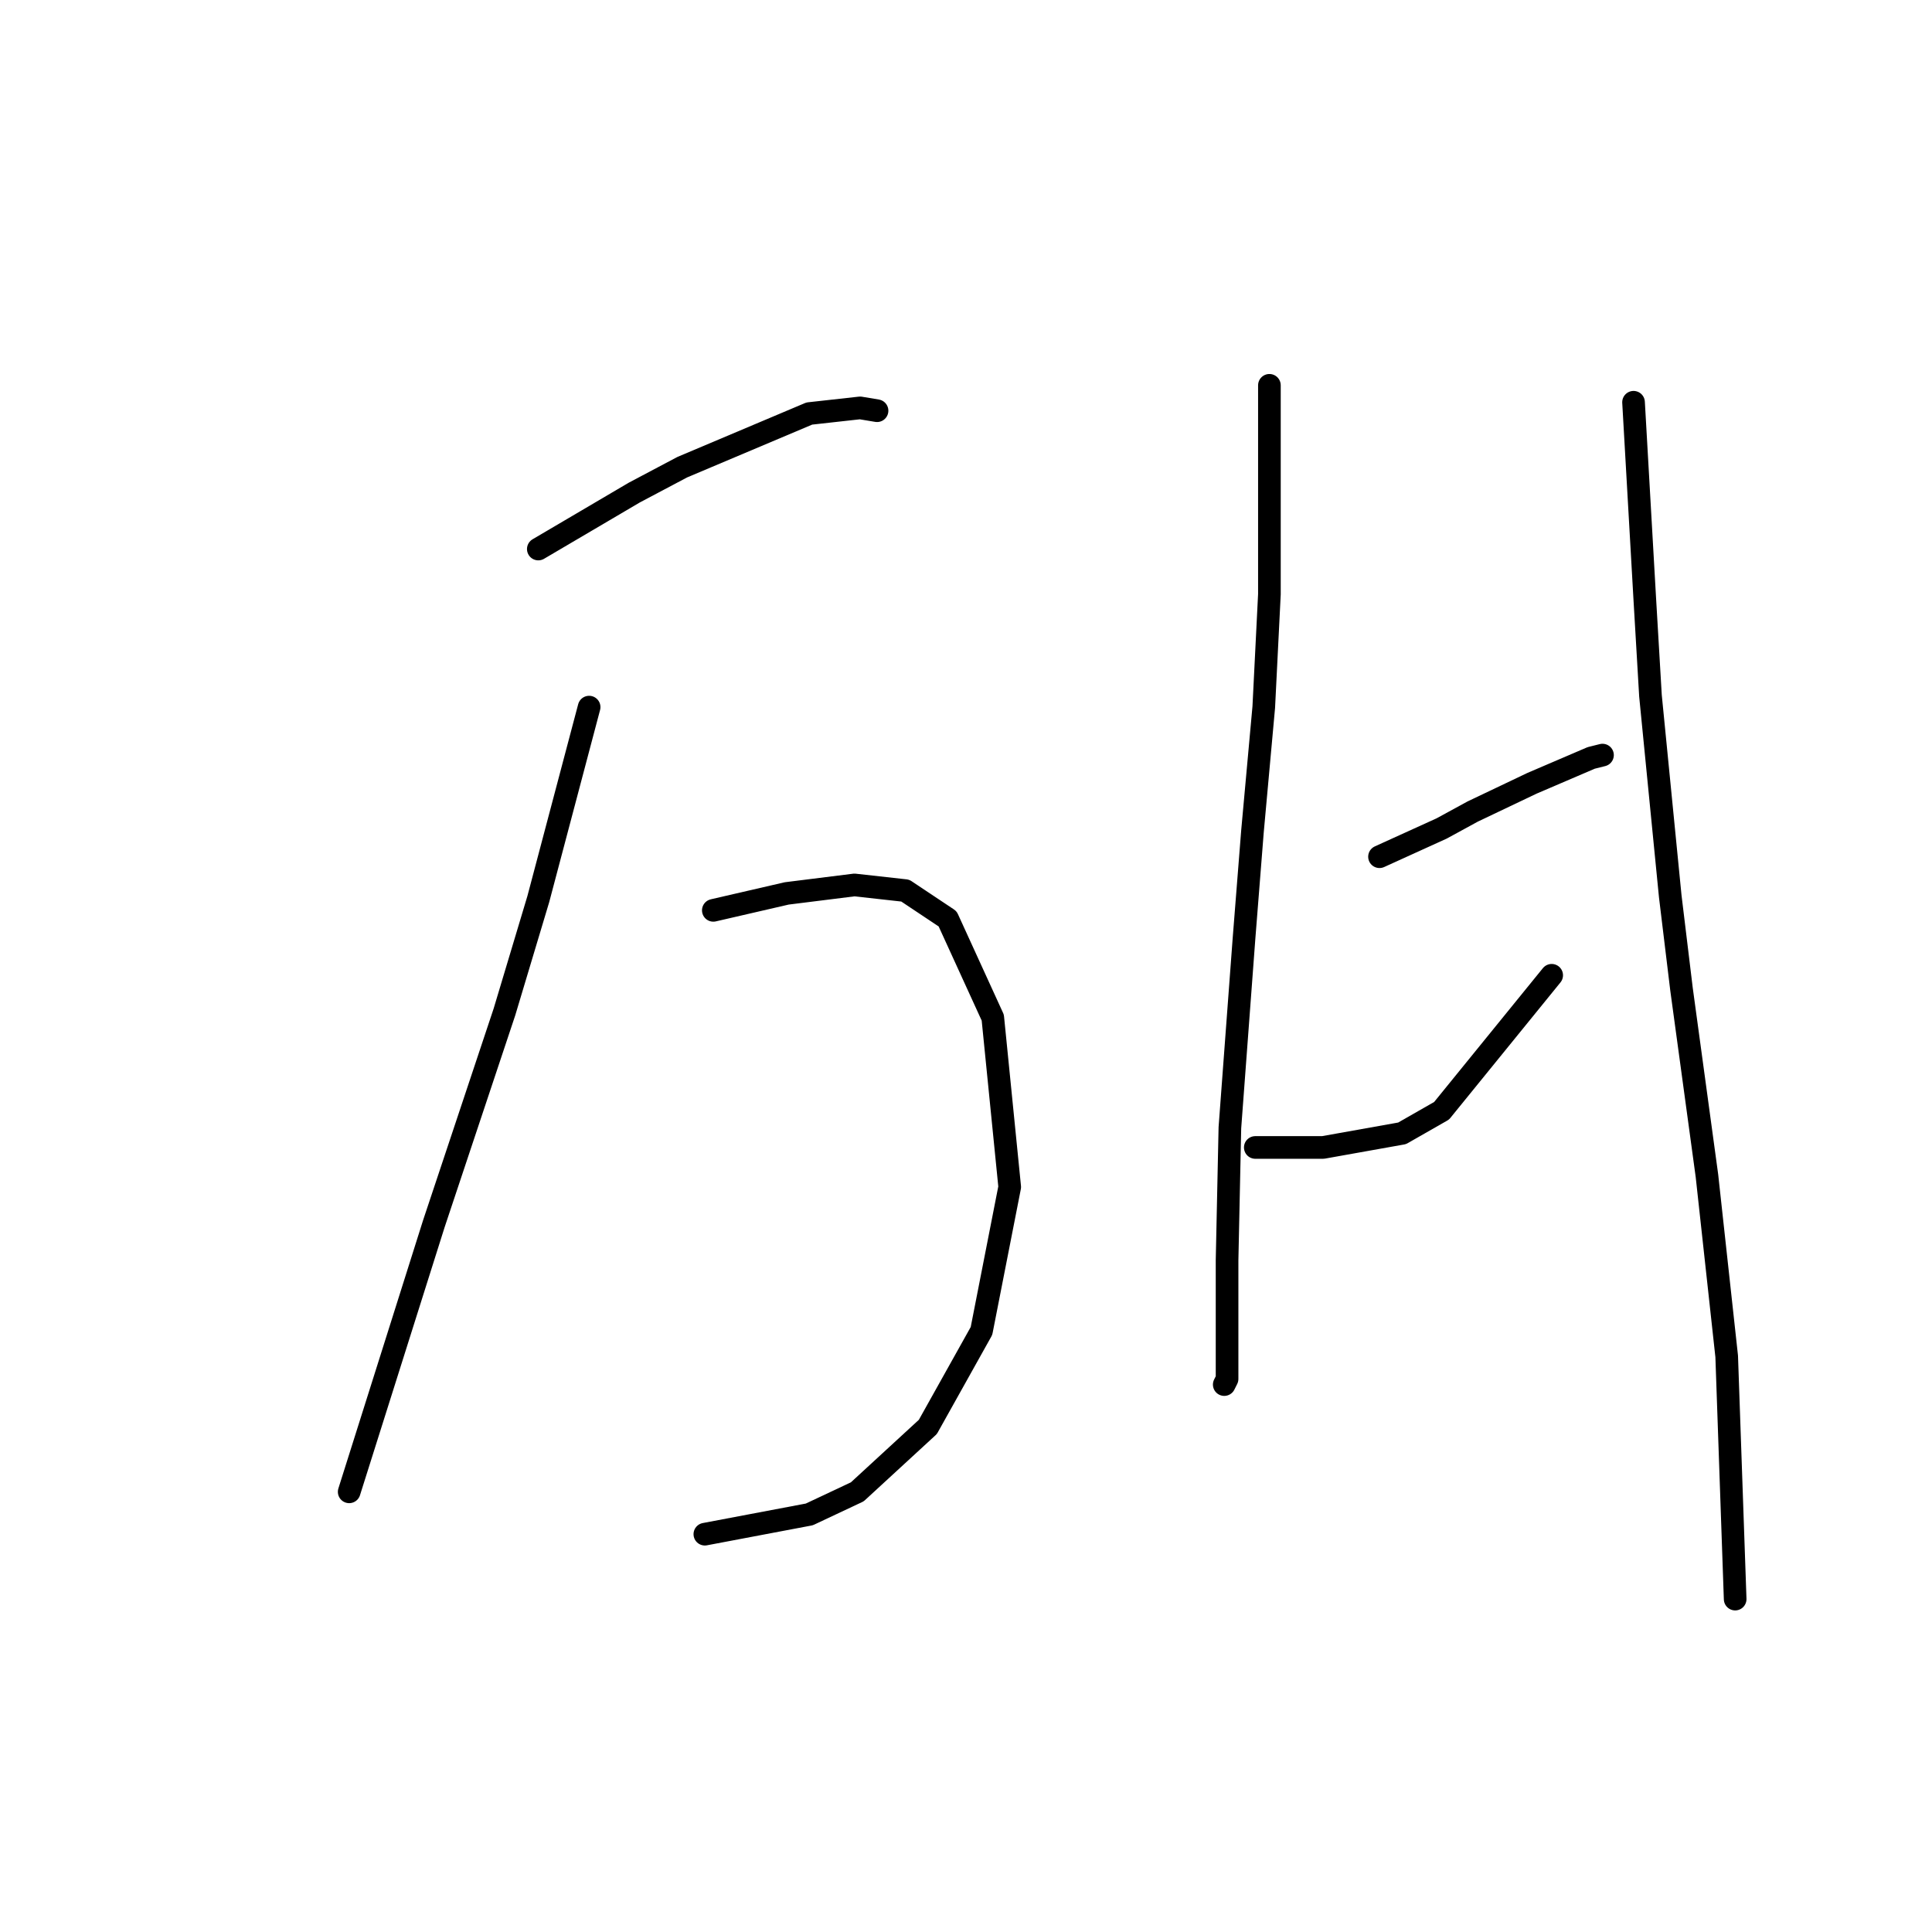 <?xml version="1.0" standalone="no"?>
    <svg width="256" height="256" xmlns="http://www.w3.org/2000/svg" version="1.1">
    <polyline stroke="black" stroke-width="3" stroke-linecap="round" fill="transparent" stroke-linejoin="round" points="71.329 72.75 77.688 69.01 84.046 65.269 90.405 61.903 107.236 54.796 113.969 54.048 116.213 54.422 116.213 54.422 " />
        <polyline stroke="black" stroke-width="3" stroke-linecap="round" fill="transparent" stroke-linejoin="round" points="78.062 93.696 74.696 106.413 71.329 119.13 66.841 134.091 57.49 162.143 46.269 197.676 46.269 197.676 " />
        <polyline stroke="black" stroke-width="3" stroke-linecap="round" fill="transparent" stroke-linejoin="round" points="94.519 120.626 99.382 119.504 104.244 118.382 113.221 117.26 119.953 118.008 125.564 121.748 131.548 134.839 133.792 157.281 130.052 176.356 122.946 189.073 113.595 197.676 107.236 200.668 93.397 203.287 93.397 203.287 " />
        <polyline stroke="black" stroke-width="3" stroke-linecap="round" fill="transparent" stroke-linejoin="round" points="168.203 51.056 168.203 64.895 168.203 78.734 167.455 93.696 165.959 110.153 164.837 124.366 162.967 149.426 162.593 167.006 162.593 177.853 162.593 182.715 162.219 183.463 162.219 183.463 " />
        <polyline stroke="black" stroke-width="3" stroke-linecap="round" fill="transparent" stroke-linejoin="round" points="182.791 113.519 186.905 111.649 191.019 109.779 195.133 107.535 202.988 103.794 210.843 100.428 212.339 100.054 212.339 100.054 " />
        <polyline stroke="black" stroke-width="3" stroke-linecap="round" fill="transparent" stroke-linejoin="round" points="166.333 152.044 170.822 152.044 175.31 152.044 185.783 150.174 191.019 147.182 205.606 129.229 205.606 129.229 " />
        <polyline stroke="black" stroke-width="3" stroke-linecap="round" fill="transparent" stroke-linejoin="round" points="216.453 53.3 217.201 66.391 217.949 79.482 218.697 92.199 221.316 118.756 222.812 131.099 226.178 155.785 228.796 179.723 229.918 211.889 229.918 211.889 " />
        </svg>